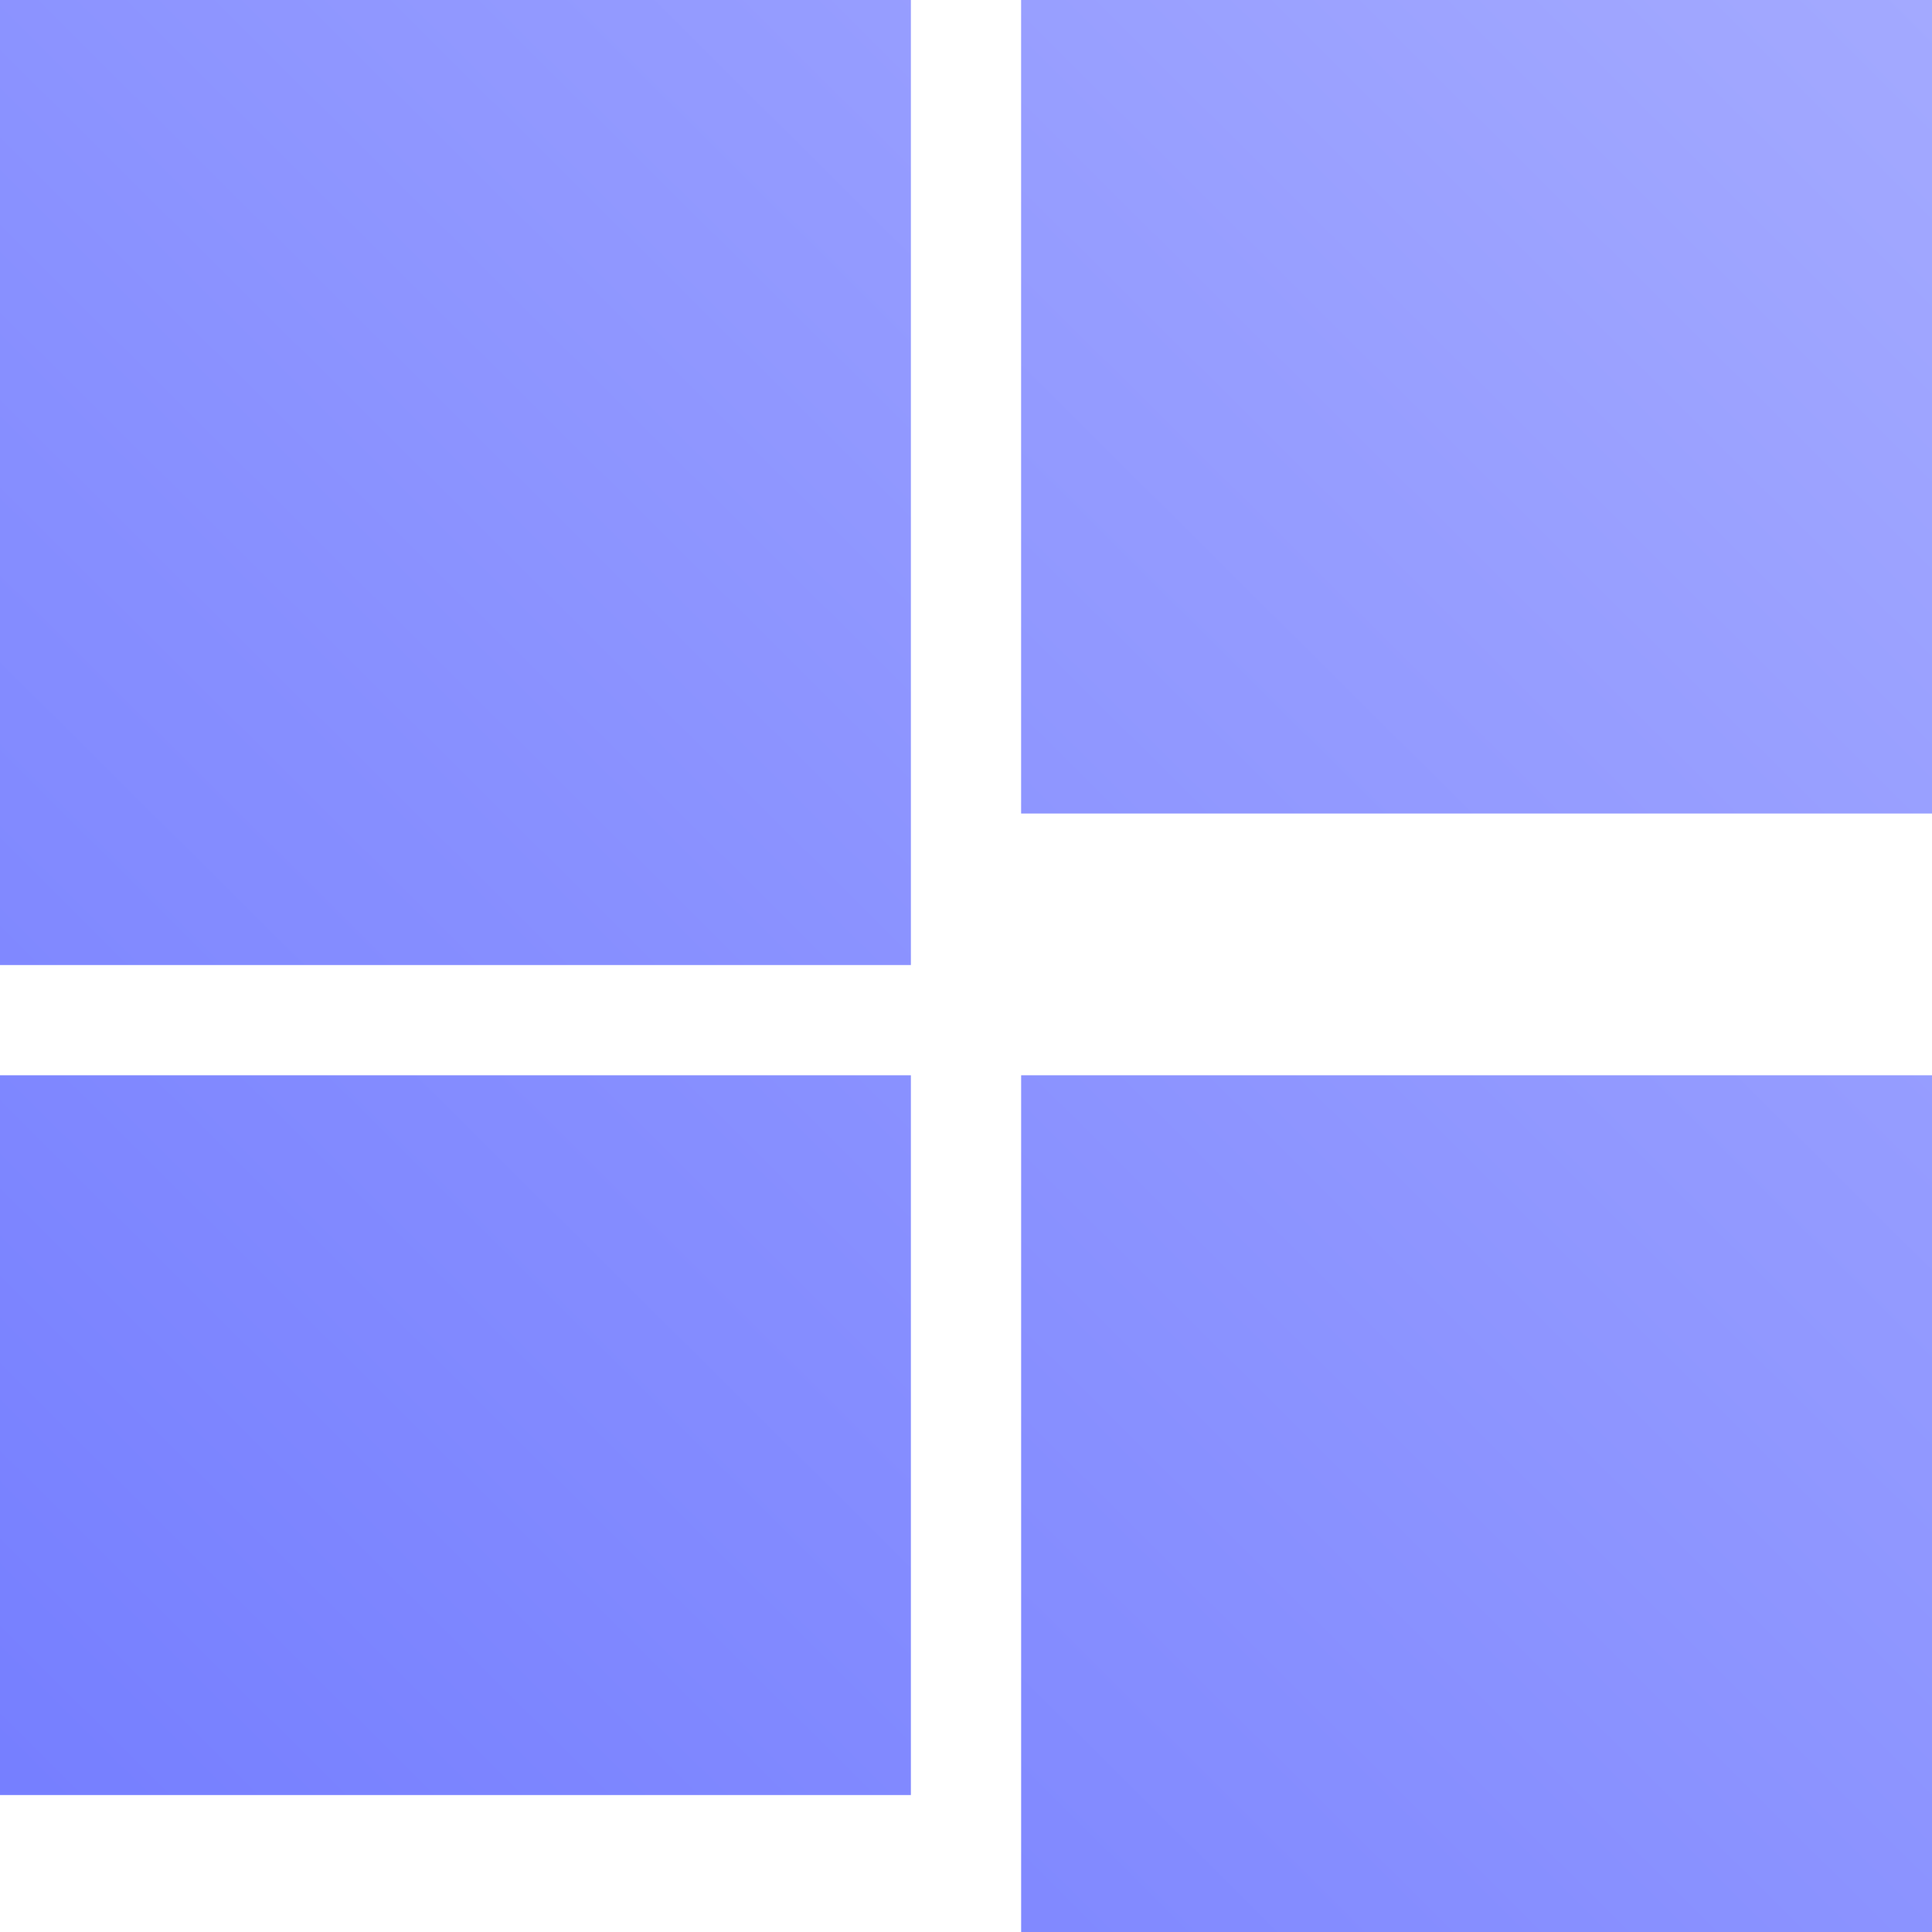 <?xml version="1.0" encoding="utf-8"?>
<svg viewBox="0 0 300 300" xmlns="http://www.w3.org/2000/svg">
  <style>
    :root {
      --fg-0: #747DFF80;
      --fg-1: #A3A9FF80;
    }
    @media (prefers-color-scheme: dark) {
      :root {
        --fg-0: #646BAD80;
        --fg-1: #898EC080;
      }
    }
  </style>
  <defs>
    <linearGradient gradientUnits="userSpaceOnUse" x1="75" y1="0" x2="75" y2="150" id="gradient-2" gradientTransform="matrix(0.669, 0.665, -2, 2, 249.838, -49.851)">
      <stop offset="0" style="stop-color: #A3A9FF80;"/>
      <stop offset="1" style="stop-color: #747DFF80;"/>
    </linearGradient>
  </defs>
  <path d="M 0 0 L 141.441 0 L 141.441 149.85 L 0 149.85 Z M 158.559 0 L 300 0 L 300 126.323 L 158.559 126.323 Z M 158.563 166.968 L 300.004 166.968 L 300.004 300 L 158.563 300 Z M 0 166.968 L 141.441 166.968 L 141.441 278.733 L 0 278.733 Z" style="stroke-linecap: square; stroke-width: 50px; fill: url('#gradient-2');"/>
</svg>